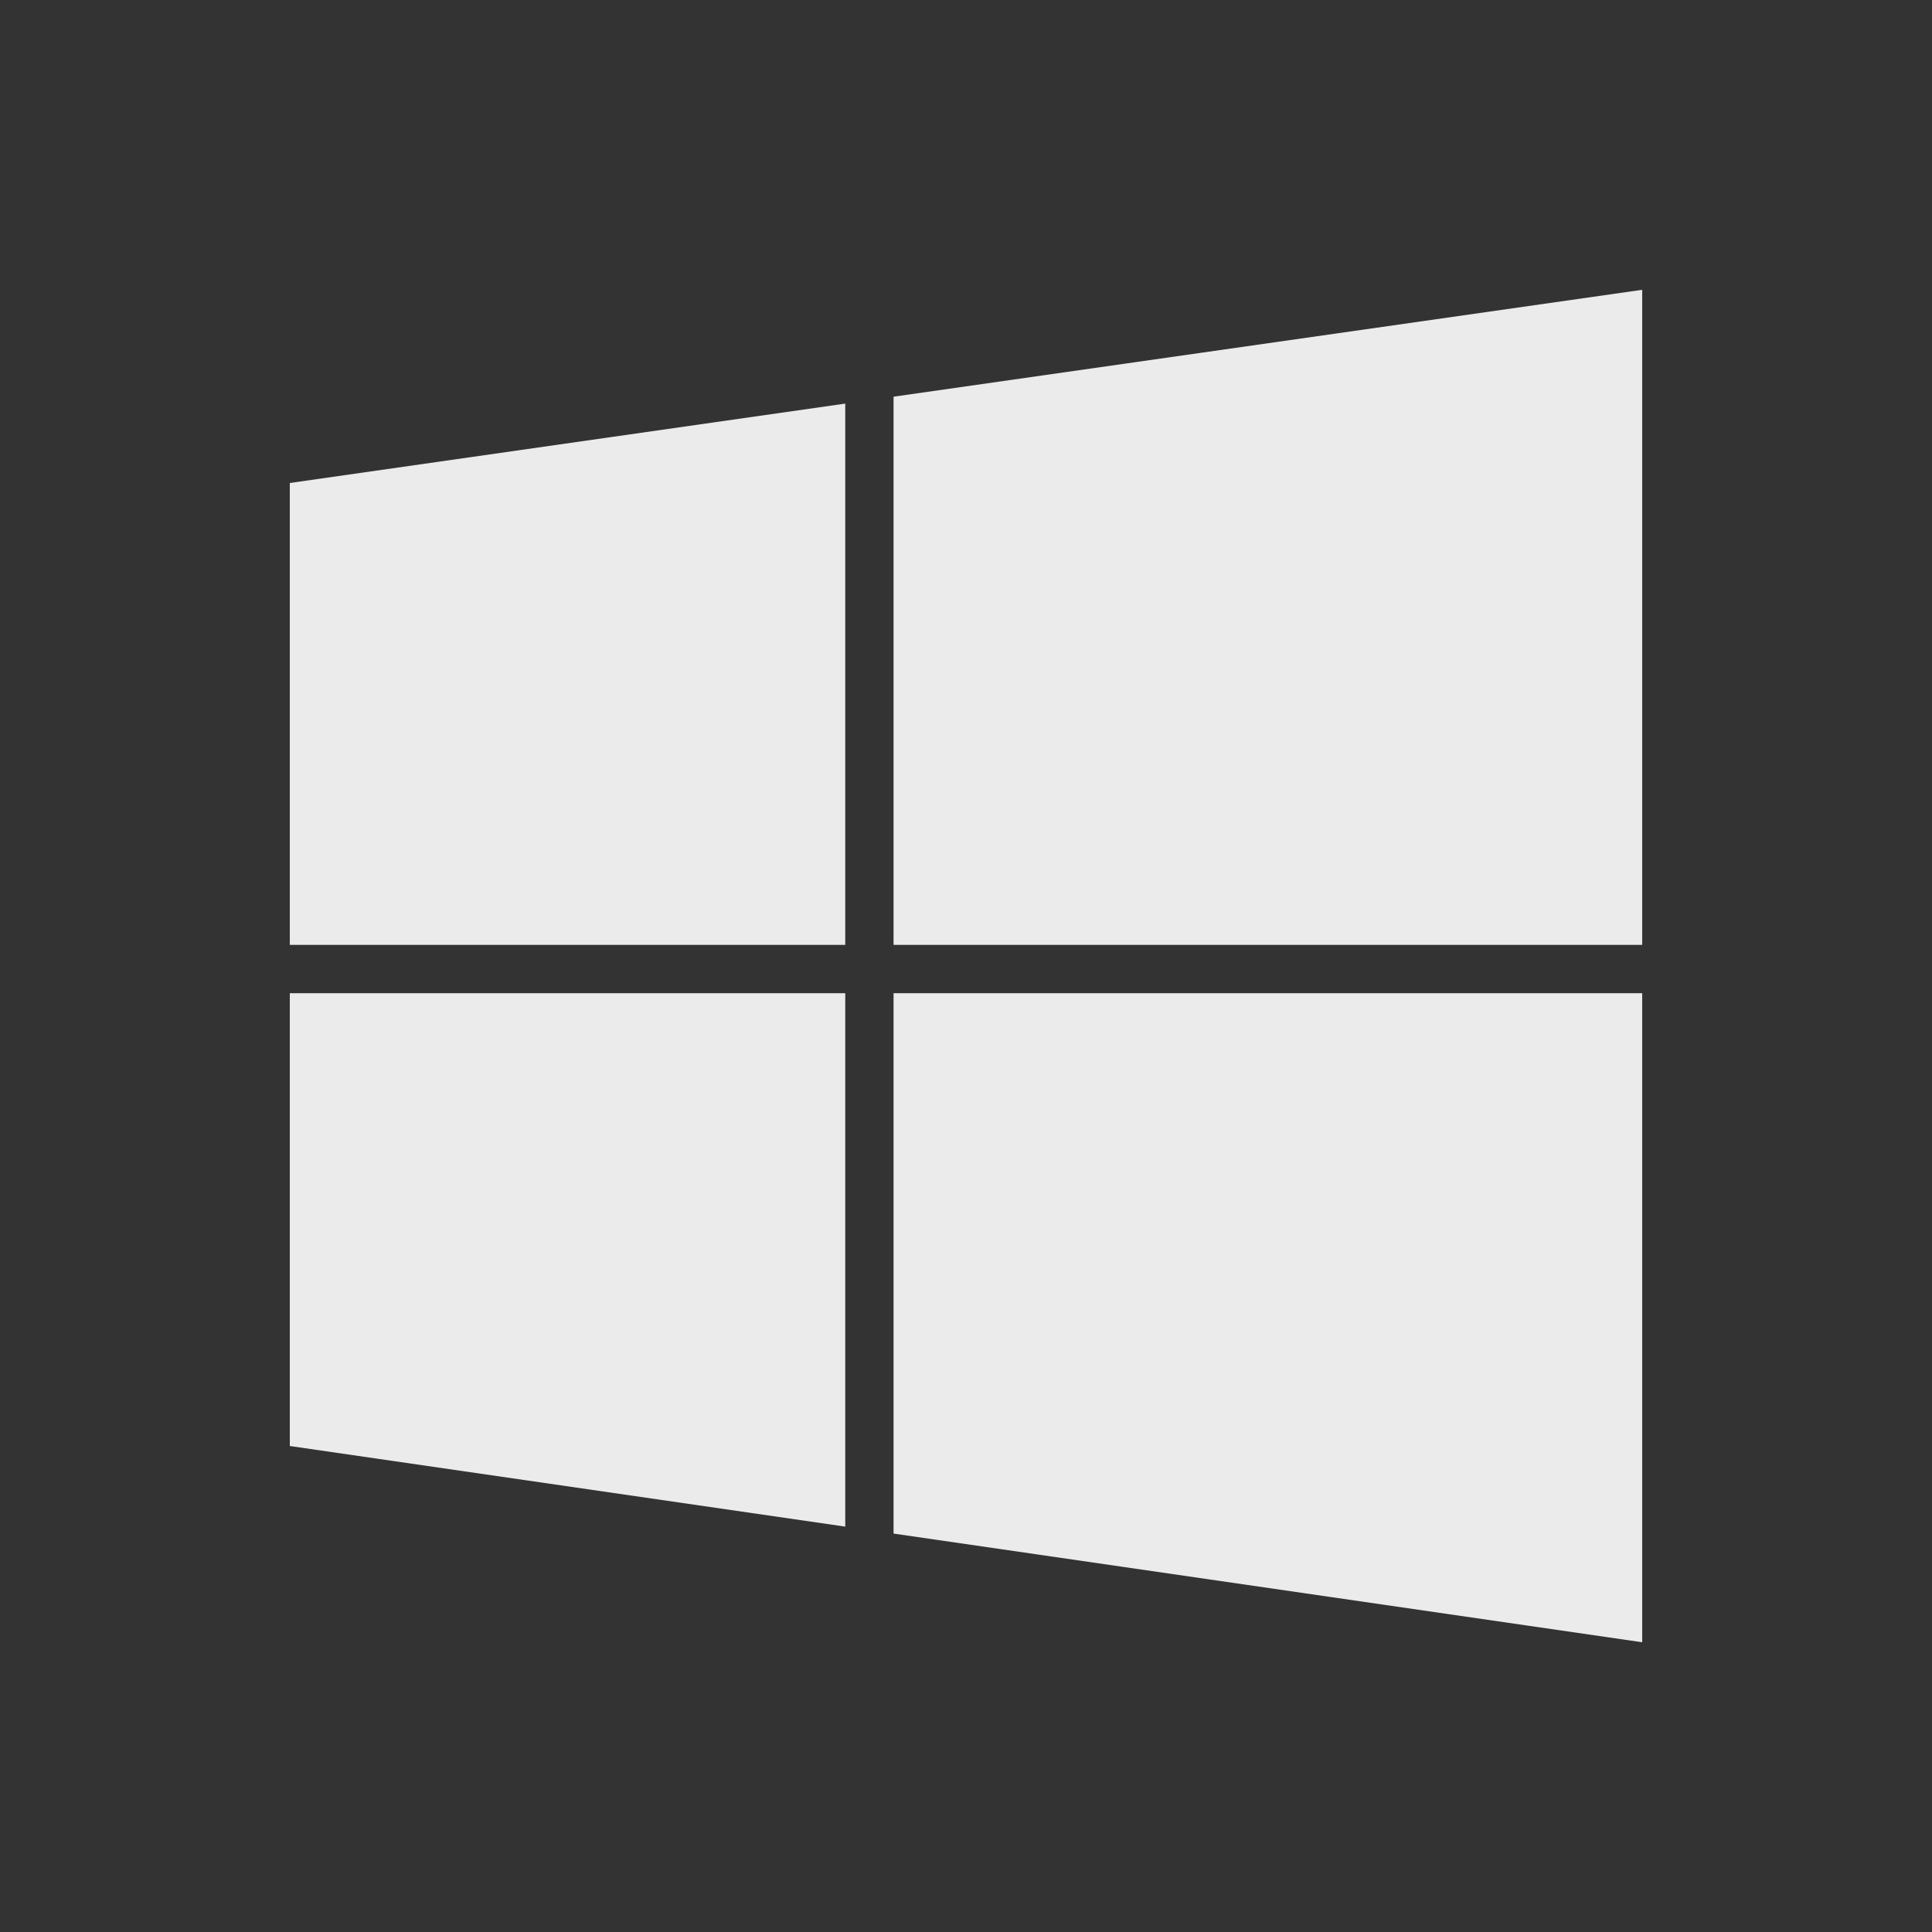 <!-- Generated by IcoMoon.io -->
<svg version="1.1" xmlns="http://www.w3.org/2000/svg" width="40" height="40" viewBox="0 0 40 40">
<rect x="0" y="0" width="40" height="40" fill="#333333" stroke="none"/>
<title>io-logo-windows</title>
<path fill="#ebebeb" d="M34 20.563h-15.5v11.188l15.5 2.25v-13.438z"></path>
<path fill="#ebebeb" d="M17.5 20.563h-11.5v9.375l11.5 1.669v-11.044z"></path>
<path fill="#ebebeb" d="M34 6l-15.5 2.213v11.35h15.5v-13.563z"></path>
<path fill="#ebebeb" d="M17.5 8.356l-11.5 1.644v9.563h11.5v-11.206z"></path>
</svg>
